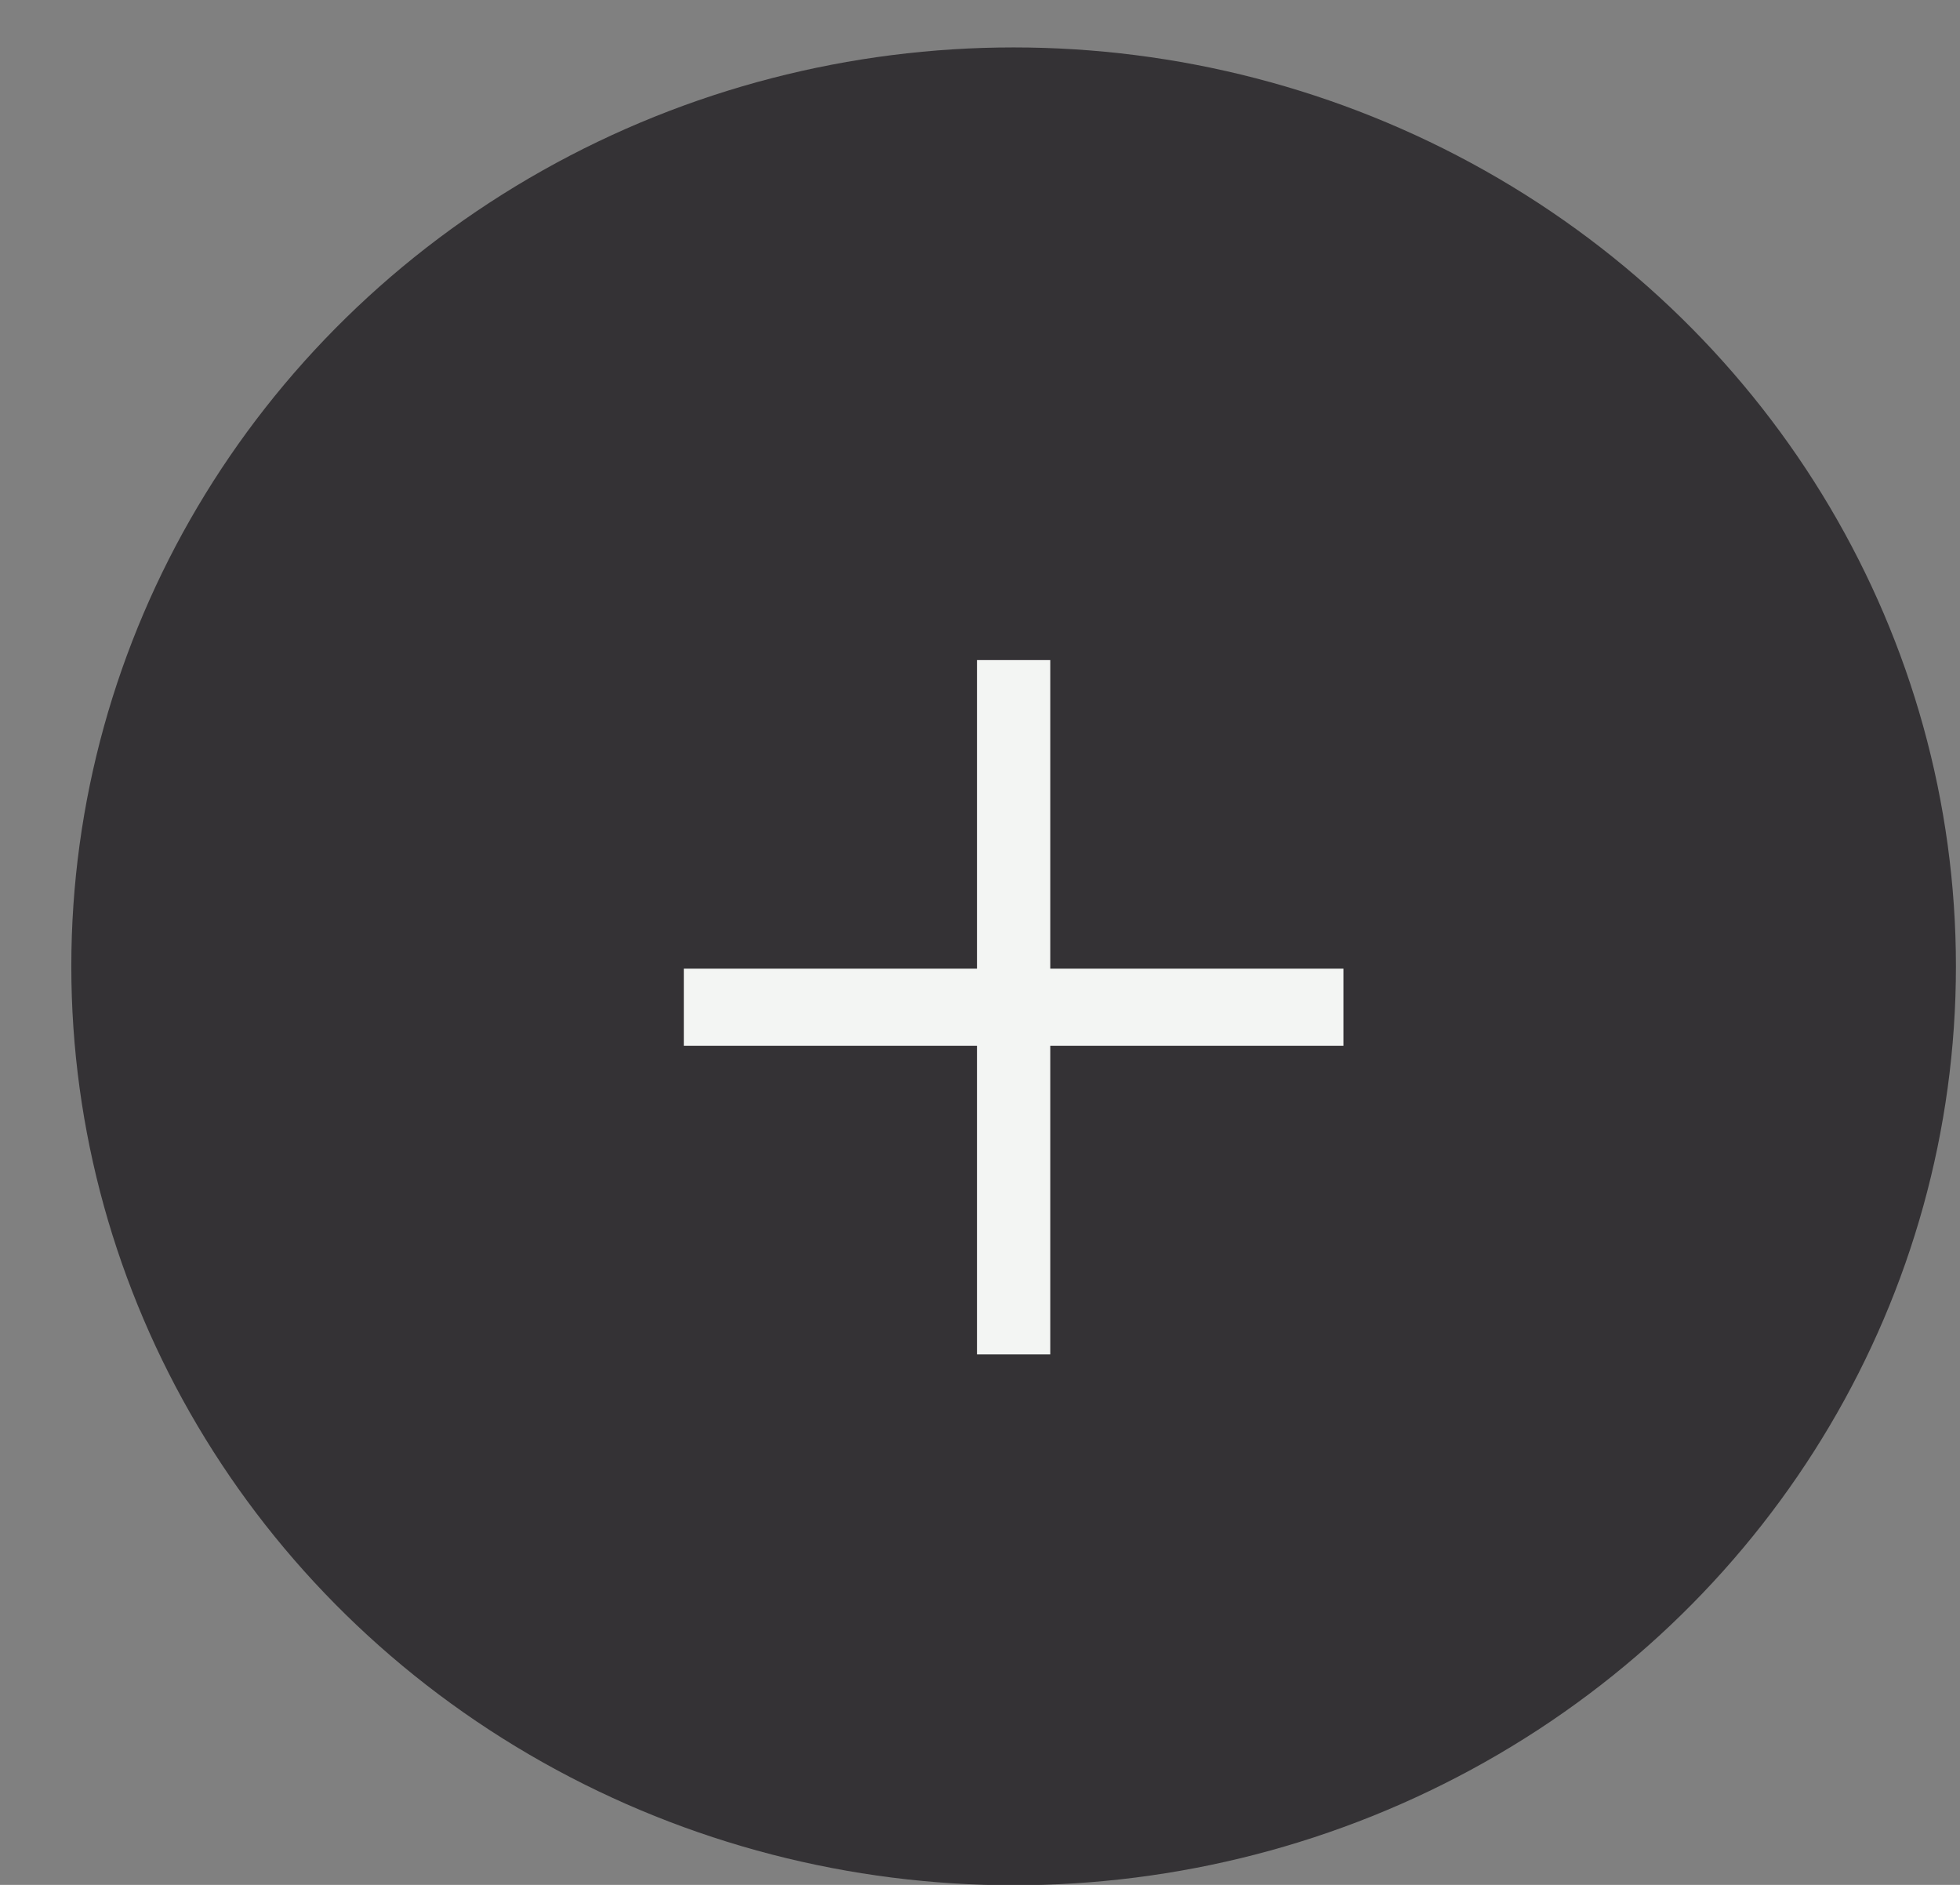 <svg width="26" height="25" viewBox="0 0 26 25" fill="none" xmlns="http://www.w3.org/2000/svg">
<rect x="0" y="0" width="26" height="25" fill="#808080" stroke="none"/>
<ellipse cx="13.446" cy="12.817" rx="12.5" ry="12.188" fill="#343235"/>
<path d="M9.071 12.848L9.071 13.871L12.96 13.871L12.96 17.964L13.932 17.964L13.932 13.871L17.821 13.871L17.821 12.848L13.932 12.848L13.932 8.755L12.96 8.755L12.96 12.848L9.071 12.848Z" fill="#F3F5F3"/>
</svg>
